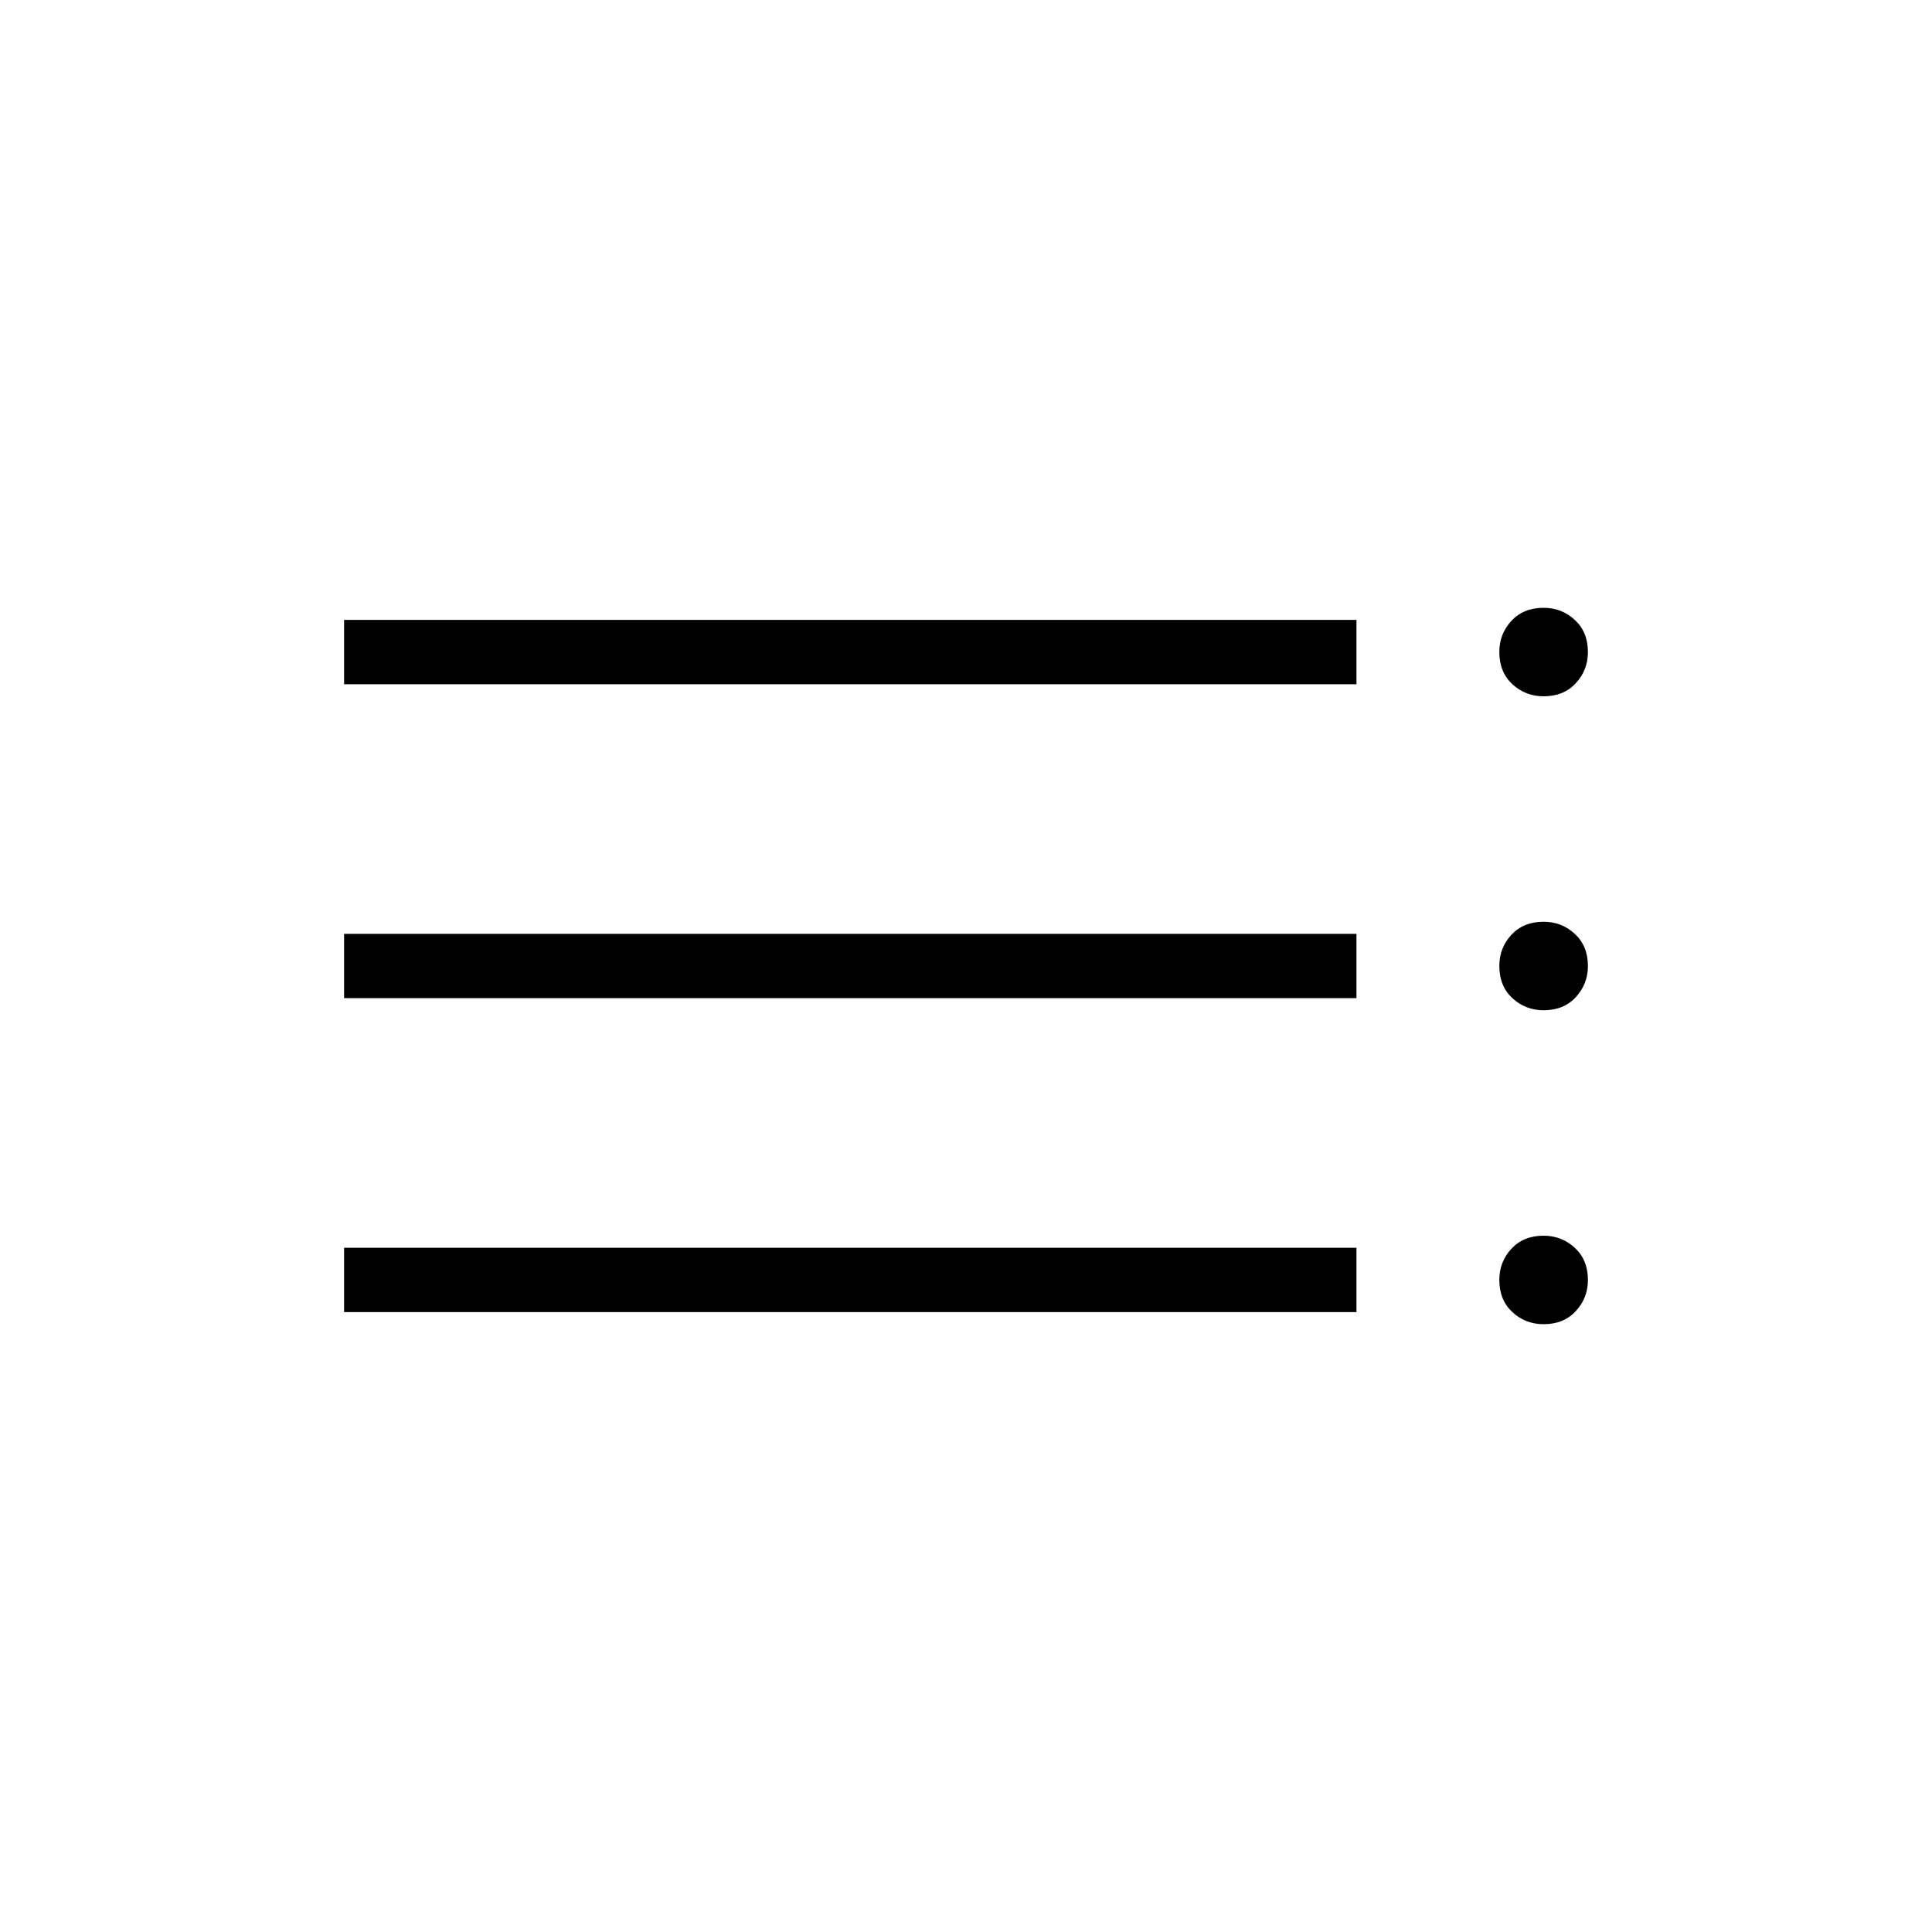 <svg xmlns="http://www.w3.org/2000/svg" height="20" width="20"><path d="M3.562 13.583v-.666h10.48v.666Zm0-3.25v-.666h10.48v.666Zm0-3.25v-.666h10.48v.666Zm12.417 6.625q-.187 0-.323-.125-.135-.125-.135-.333 0-.188.125-.323t.333-.135q.188 0 .323.125.136.125.136.333 0 .188-.126.323-.124.135-.333.135Zm0-3.25q-.187 0-.323-.125-.135-.125-.135-.333 0-.188.125-.323t.333-.135q.188 0 .323.125.136.125.136.333 0 .188-.126.323-.124.135-.333.135Zm0-3.25q-.187 0-.323-.125-.135-.125-.135-.333 0-.188.125-.323t.333-.135q.188 0 .323.125.136.125.136.333 0 .188-.126.323-.124.135-.333.135Z"/></svg>